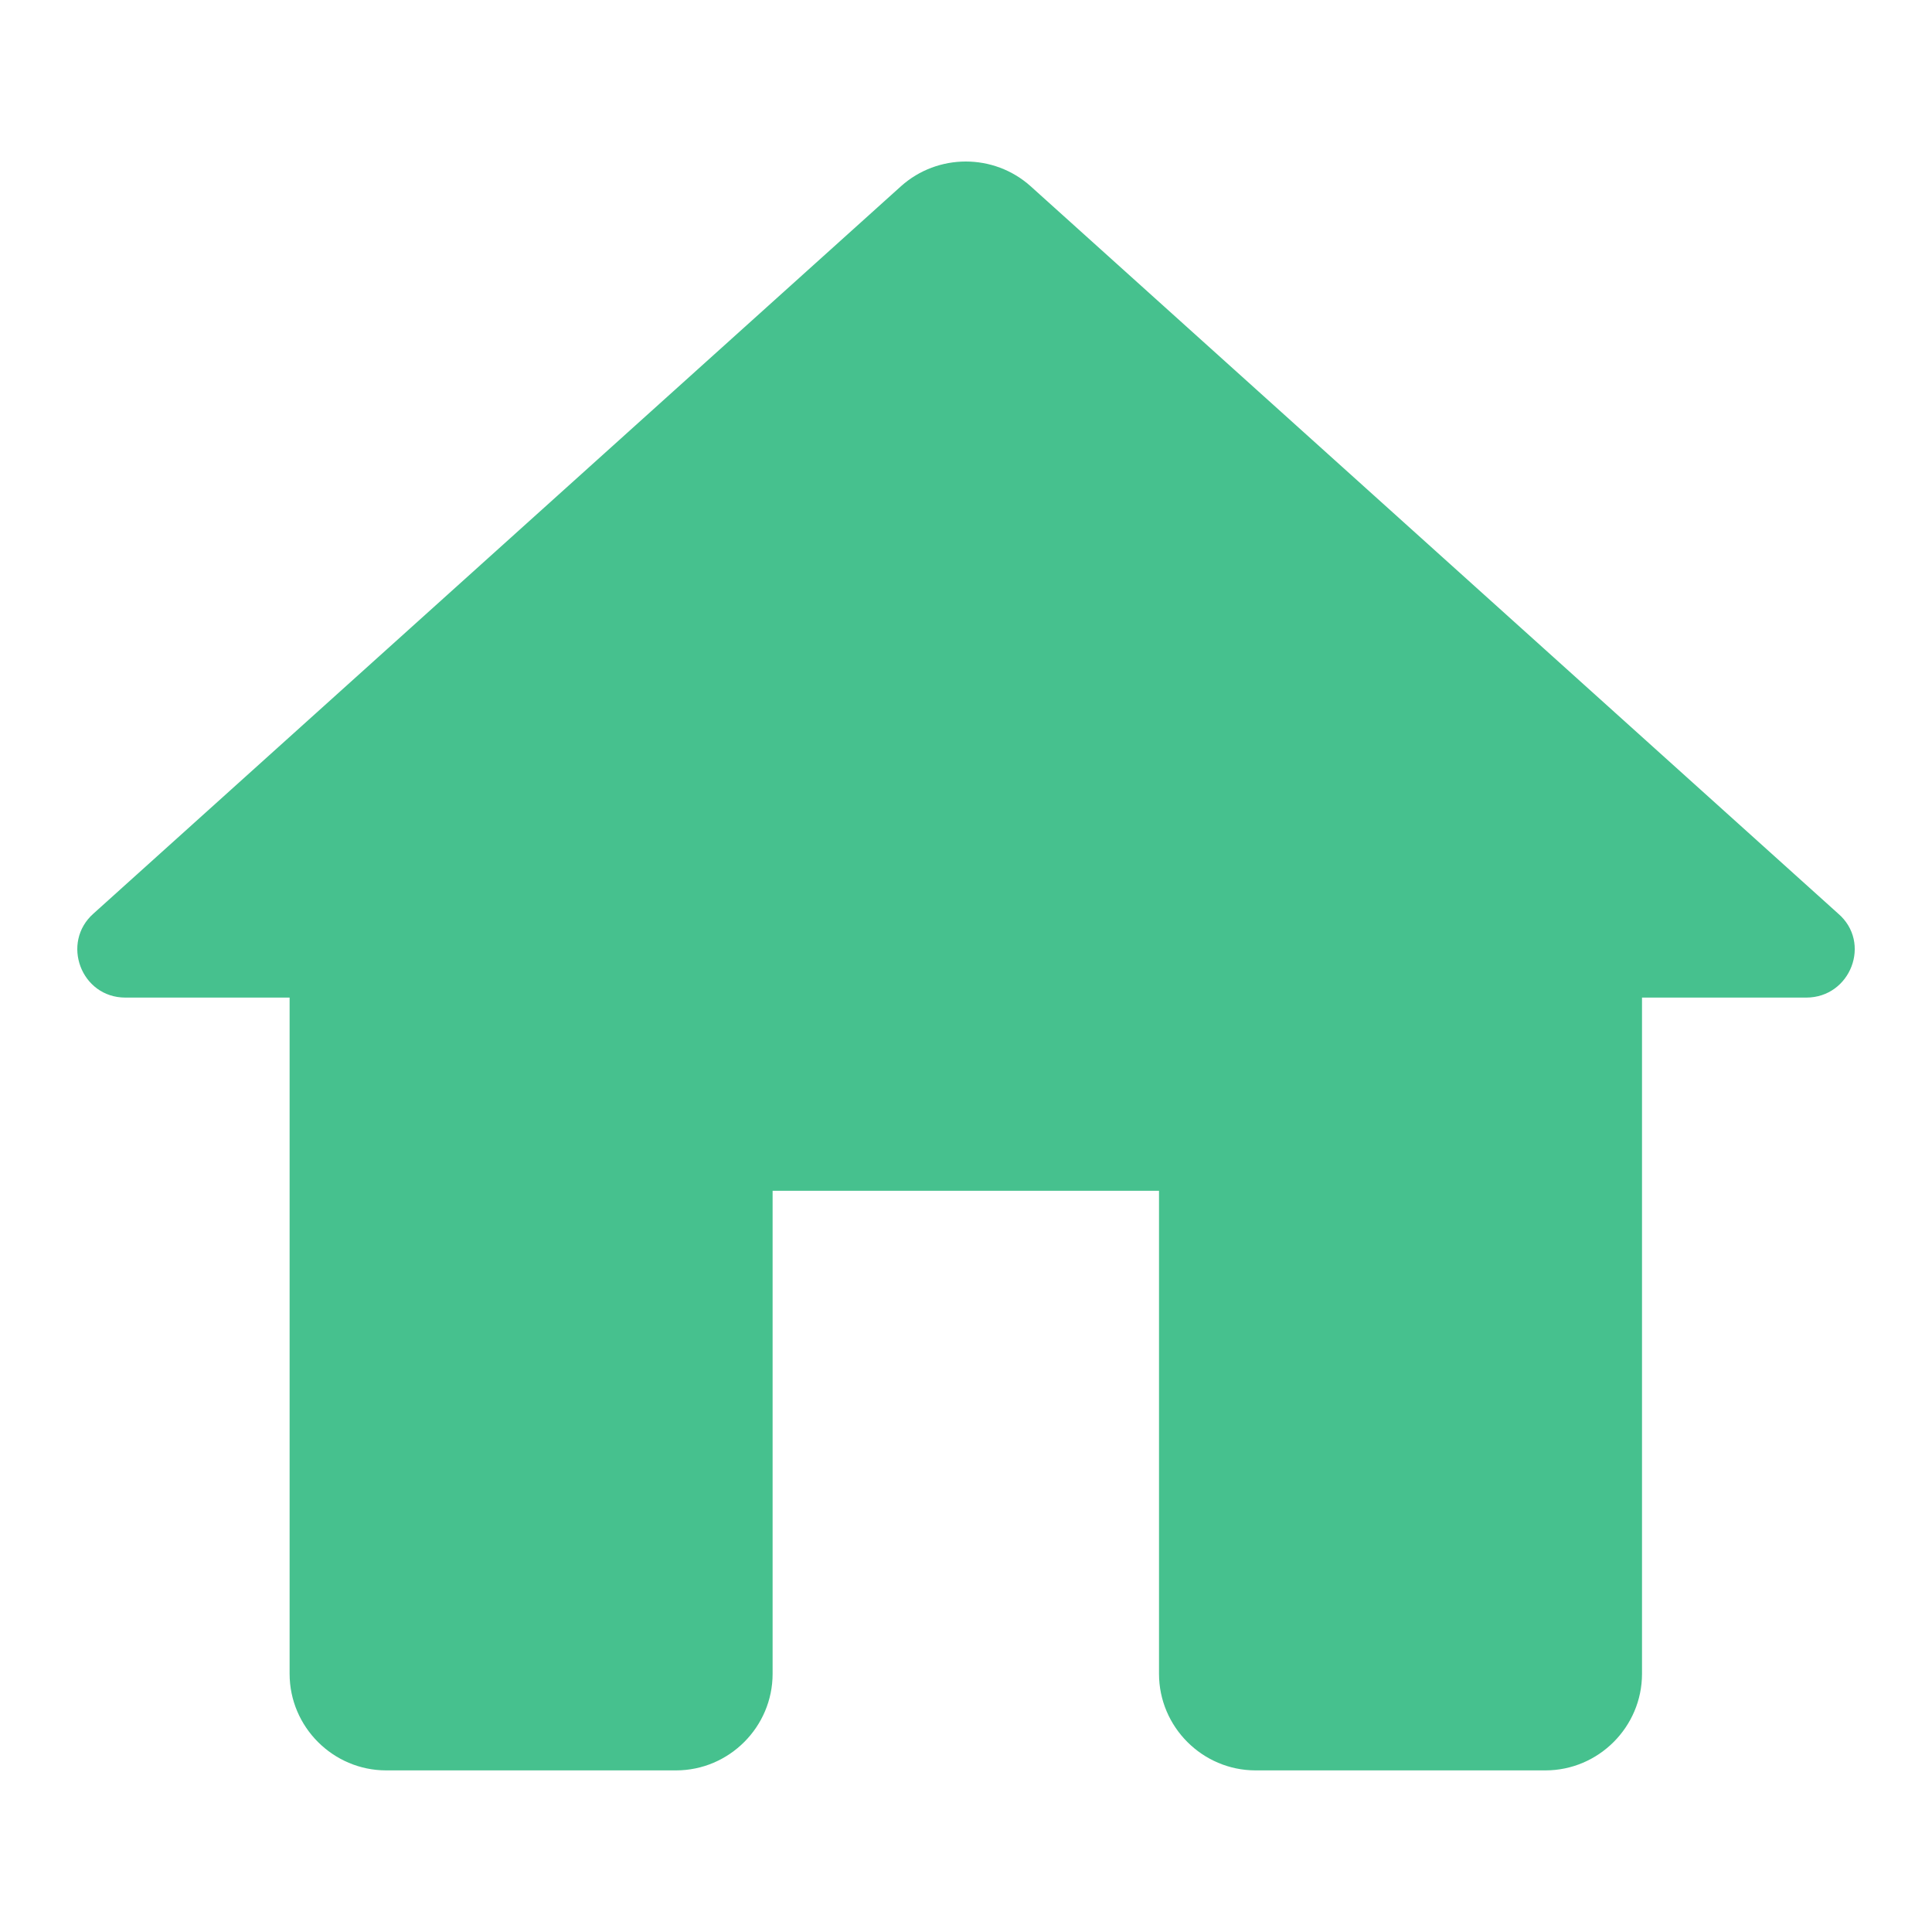 <svg width="20" height="20" viewBox="0 0 20 20" fill="none" xmlns="http://www.w3.org/2000/svg">
<path d="M7.998 17.327V12.327H11.998V17.327C11.998 17.877 12.448 18.327 12.998 18.327H15.998C16.548 18.327 16.998 17.877 16.998 17.327V10.327H18.698C19.158 10.327 19.378 9.757 19.028 9.457L10.668 1.927C10.288 1.587 9.708 1.587 9.328 1.927L0.968 9.457C0.628 9.757 0.838 10.327 1.298 10.327H2.998V17.327C2.998 17.877 3.448 18.327 3.998 18.327H6.998C7.548 18.327 7.998 17.877 7.998 17.327Z" fill="#46C18E"/>
</svg>
